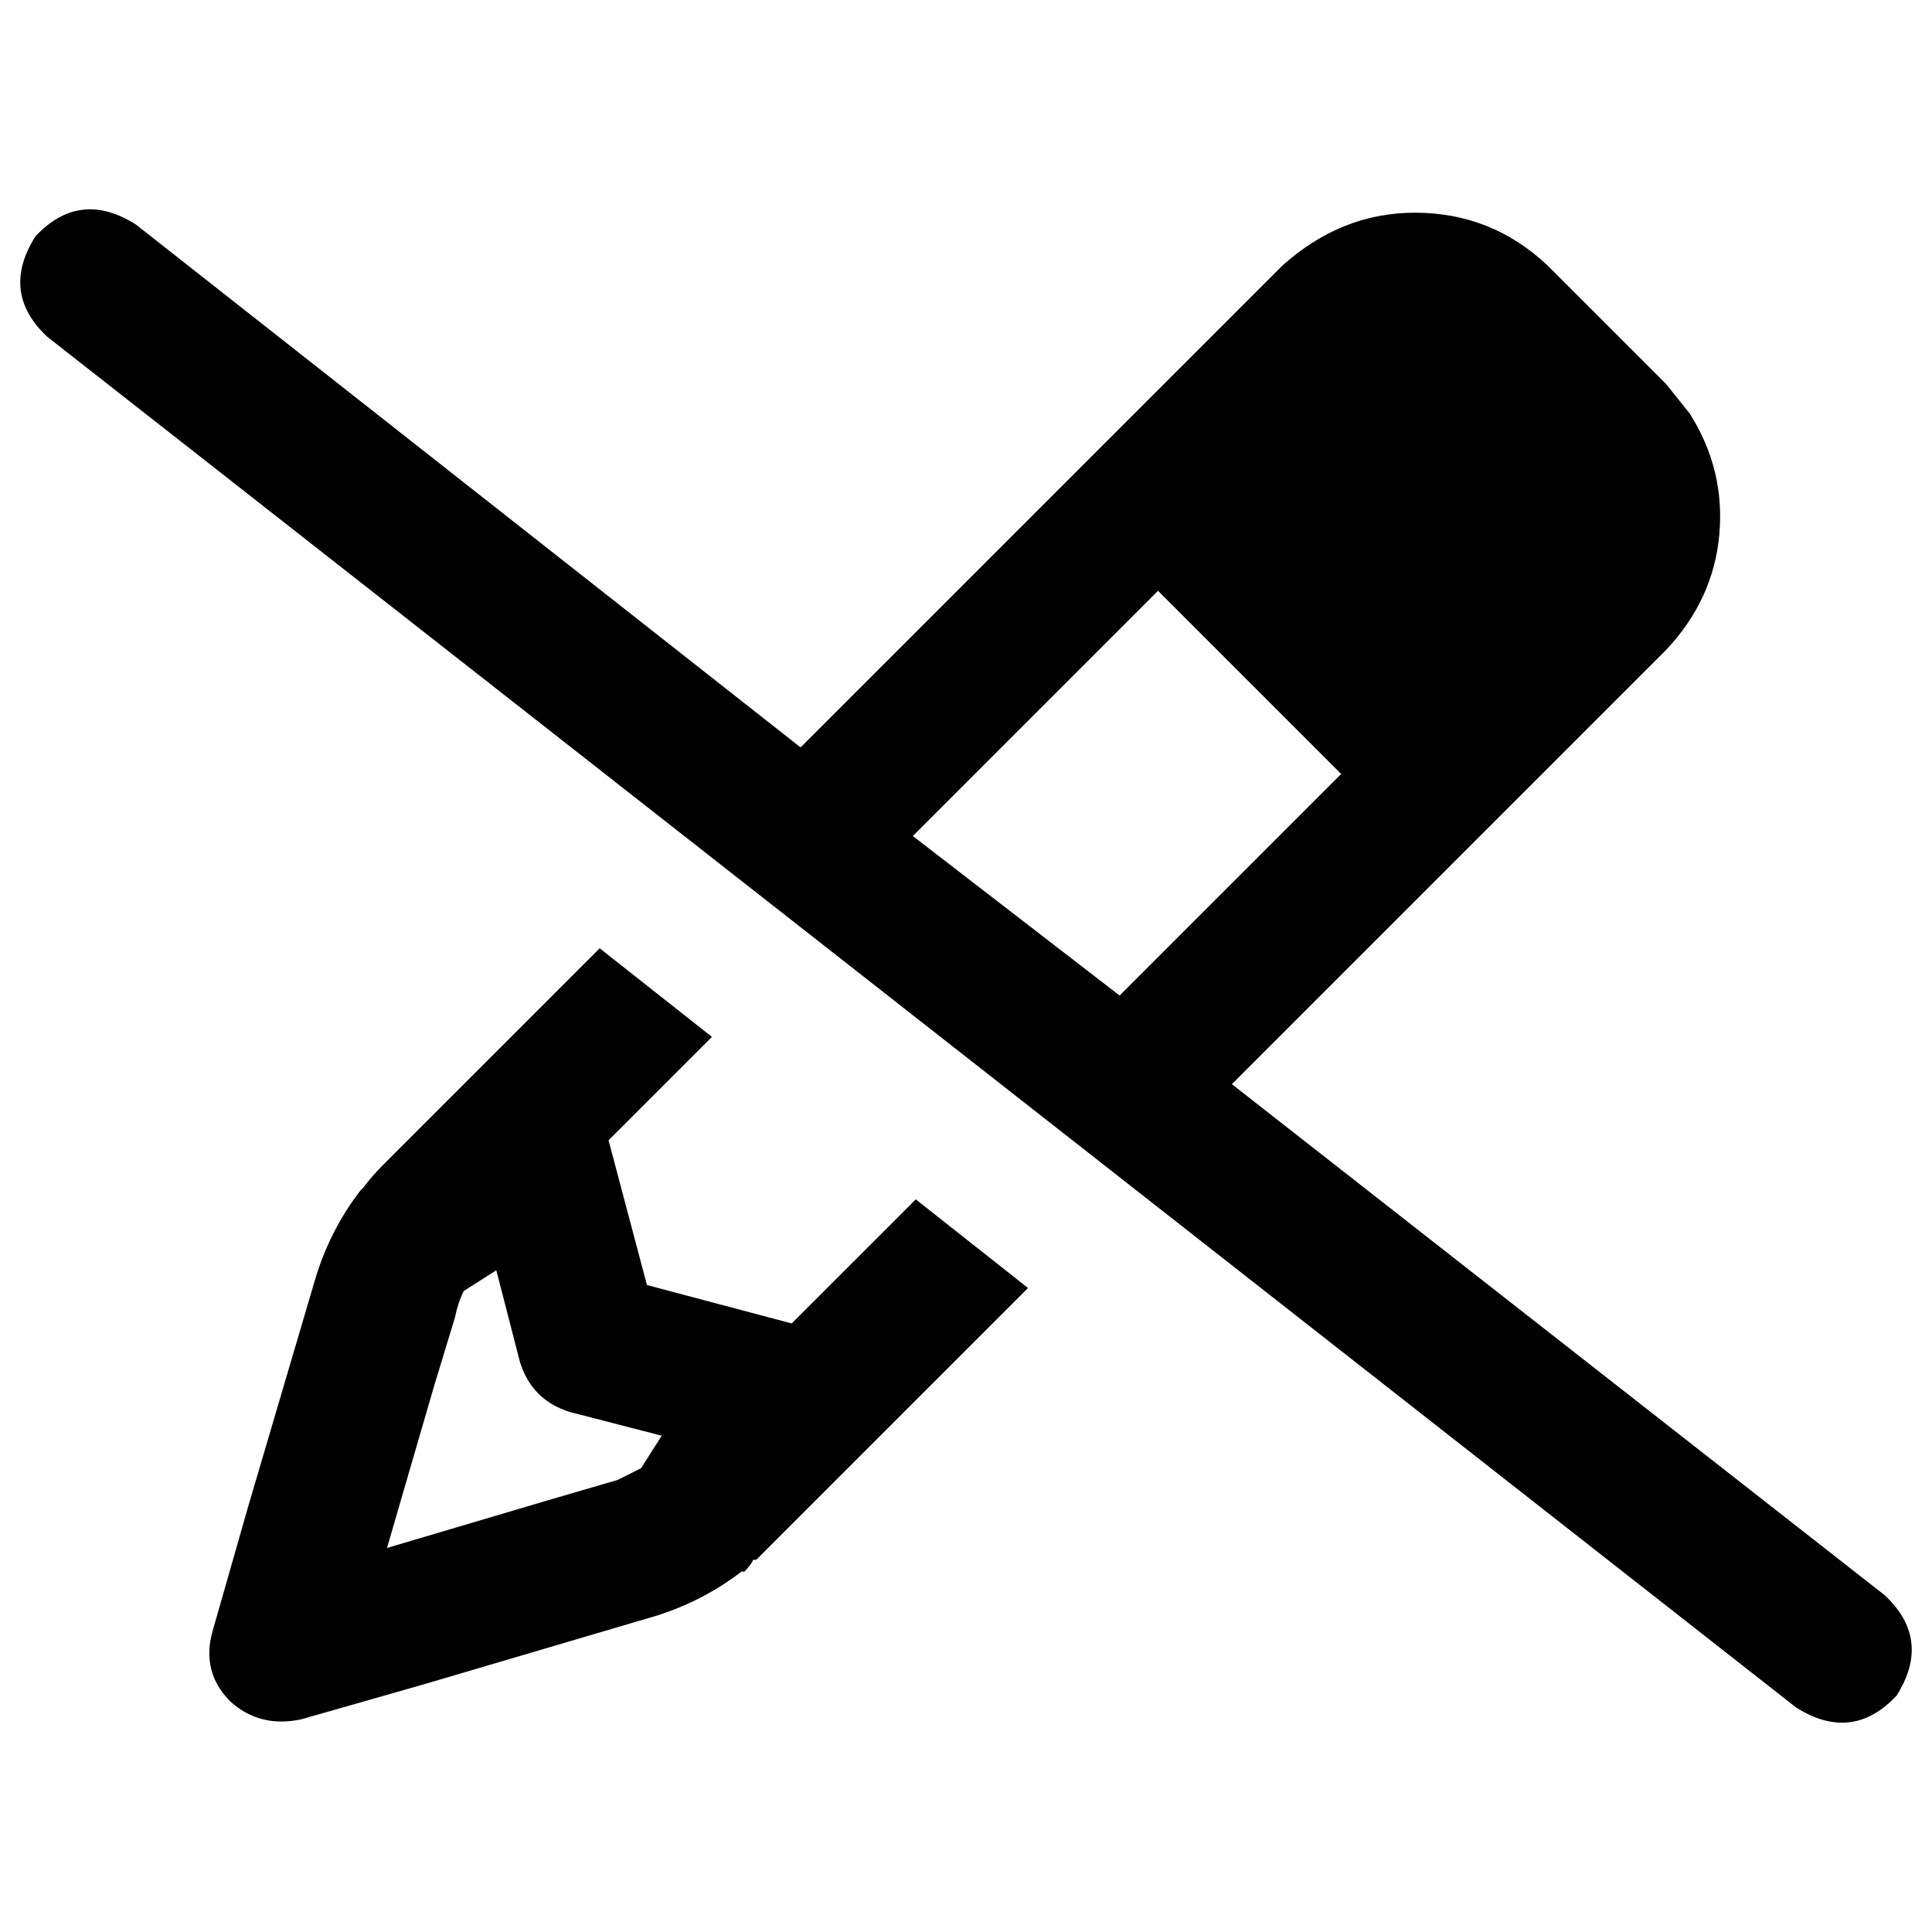 <svg xmlns="http://www.w3.org/2000/svg" viewBox="0 0 512 512">
  <path d="M 36.012 59.498 Q 21.138 50.104 9.394 62.63 Q 0 77.505 12.526 89.248 L 475.988 452.502 Q 490.862 461.896 502.606 449.37 Q 512 434.495 499.474 422.752 L 326.459 287.315 L 441.541 172.232 Q 454.067 158.924 455.633 141.7 Q 457.199 124.477 447.804 109.602 Q 444.673 105.688 441.541 101.774 L 410.226 70.459 Q 395.352 56.367 374.997 56.367 Q 355.425 56.367 339.768 70.459 L 212.159 198.067 L 36.012 59.498 L 36.012 59.498 Z M 241.908 221.554 L 306.887 156.575 L 355.425 205.113 L 296.709 263.829 L 241.908 221.554 L 241.908 221.554 Z M 242.691 317.847 L 209.81 350.728 L 171.45 340.55 L 161.272 302.19 L 188.673 274.789 L 158.924 251.303 L 101.774 308.453 Q 98.642 311.584 96.294 314.716 L 95.511 315.498 L 95.511 315.498 Q 87.682 325.676 83.768 338.202 L 65.761 399.266 L 56.367 432.147 Q 53.235 443.107 61.064 450.936 Q 68.893 457.982 79.853 455.633 L 112.734 446.239 L 173.798 428.232 Q 186.324 424.318 196.502 416.489 L 196.502 416.489 L 197.284 416.489 Q 198.85 414.924 199.633 413.358 Q 199.633 413.358 200.416 413.358 Q 201.982 411.792 203.547 410.226 L 272.44 341.333 L 242.691 317.847 L 242.691 317.847 Z M 131.523 336.636 L 137.786 360.905 Q 140.917 371.083 151.095 374.214 L 175.364 380.477 L 169.884 389.089 Q 166.752 390.654 163.621 392.22 L 144.832 397.7 L 102.557 410.226 L 115.083 367.168 L 120.563 349.162 Q 121.346 345.248 122.911 342.116 L 131.523 336.636 L 131.523 336.636 Z" />
</svg>